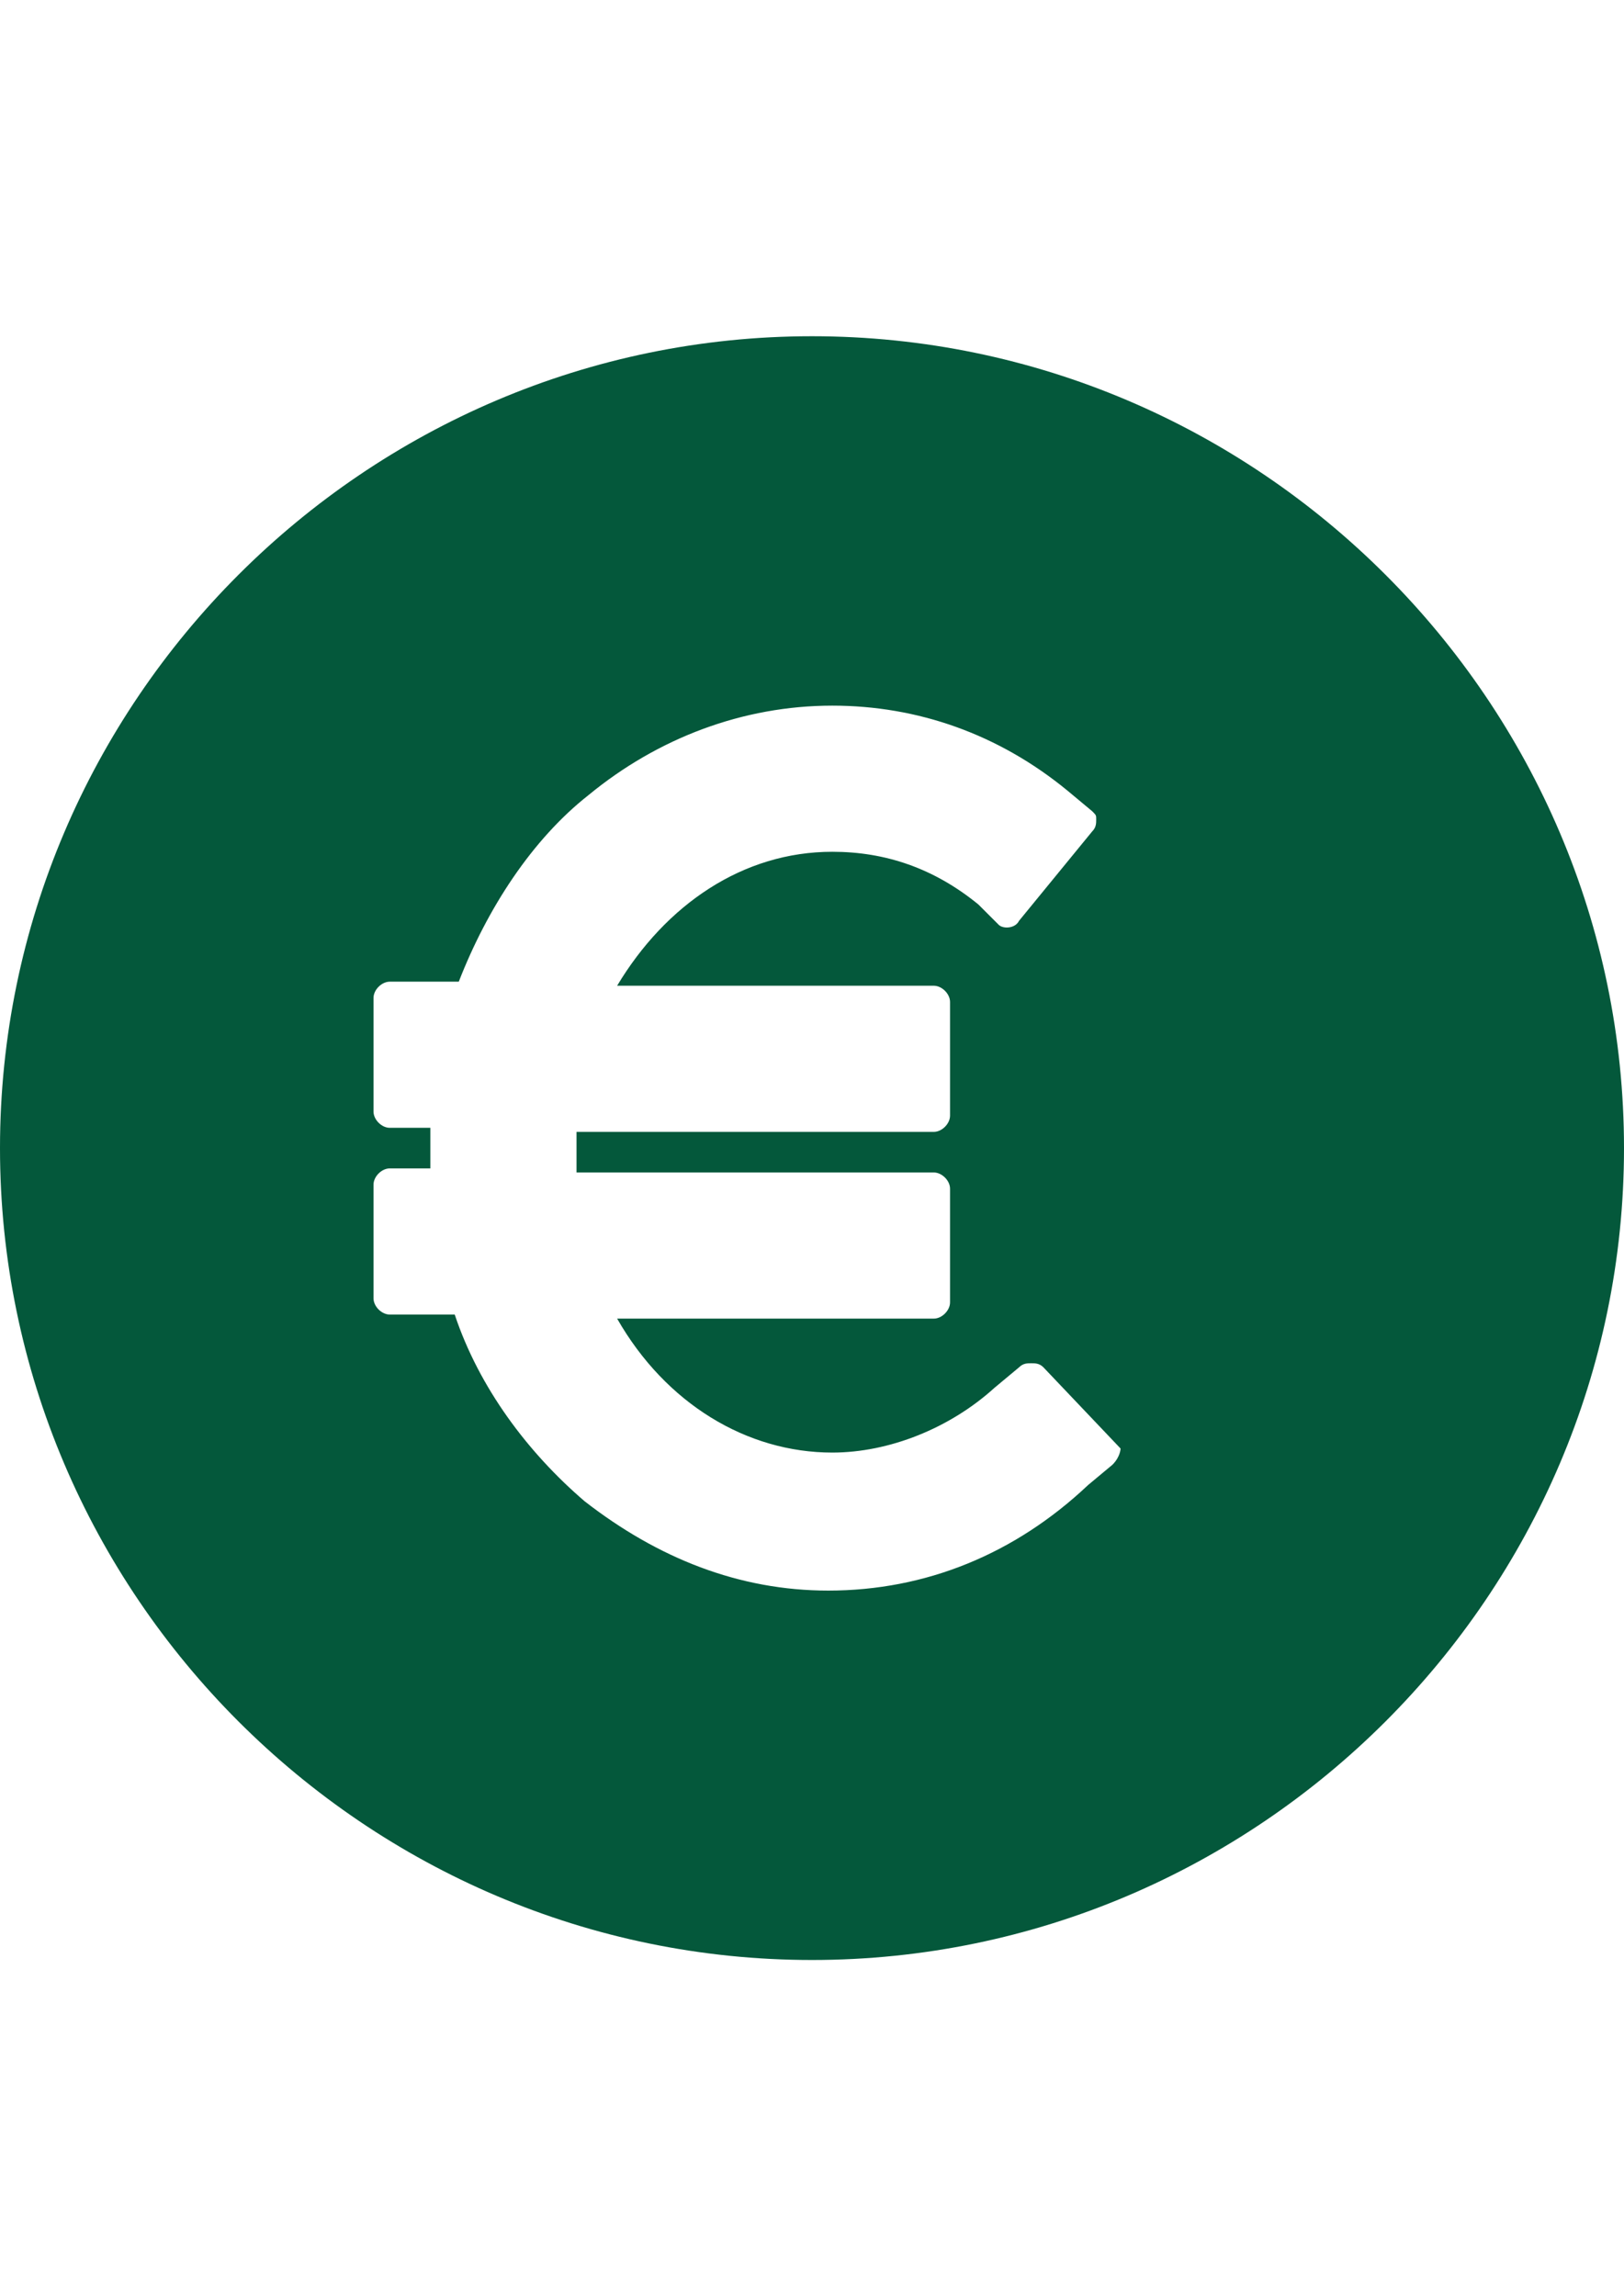 <?xml version="1.0" encoding="utf-8"?>
<!-- Generator: Adobe Illustrator 16.0.0, SVG Export Plug-In . SVG Version: 6.00 Build 0)  -->
<!DOCTYPE svg PUBLIC "-//W3C//DTD SVG 1.1//EN" "http://www.w3.org/Graphics/SVG/1.1/DTD/svg11.dtd">
<svg version="1.1" id="Layer_1" xmlns="http://www.w3.org/2000/svg" xmlns:xlink="http://www.w3.org/1999/xlink" x="0px" y="0px"
	 width="841.889px" height="1190.549px" viewBox="0 0 841.889 1190.549" enable-background="new 0 0 841.889 1190.549"
	 xml:space="preserve">
<g>
	<g>
		<path fill="#04583B" d="M420.945,174.33C189.425,174.33,0,363.755,0,595.275s189.425,420.944,420.944,420.944
			s420.944-189.425,420.944-420.944S652.464,174.33,420.945,174.33z M576.695,759.444l-12.629,10.523
			c-37.885,35.78-84.188,54.723-134.702,54.723c-46.304,0-88.398-16.838-126.283-46.304c-29.466-25.257-54.723-58.933-67.352-96.817
			h-33.675c-4.21,0-8.419-4.21-8.419-8.419v-58.933c0-4.209,4.209-8.419,8.419-8.419h21.047c0-4.209,0-6.313,0-10.523
			s0-6.314,0-10.523h-21.047c-4.21,0-8.419-4.21-8.419-8.419V517.4c0-4.209,4.209-8.419,8.419-8.419h35.78
			c14.732-37.885,37.885-73.665,67.351-96.816c35.78-29.467,79.979-46.305,126.283-46.305c44.199,0,86.294,14.733,122.074,44.199
			l12.628,10.524c2.105,2.104,2.105,2.104,2.105,4.209s0,4.209-2.105,6.313l-37.885,46.305c-2.104,4.209-8.419,4.209-10.523,2.104
			l-10.523-10.523c-23.152-18.942-48.409-27.361-75.771-27.361c-46.304,0-86.294,27.361-111.55,69.456h164.168
			c4.21,0,8.419,4.209,8.419,8.418v58.933c0,4.21-4.209,8.419-8.419,8.419H298.87c0,4.209,0,6.314,0,10.523c0,4.21,0,6.314,0,10.523
			h185.216c4.21,0,8.419,4.21,8.419,8.419v58.933c0,4.209-4.209,8.419-8.419,8.419H319.918
			c25.256,44.199,67.351,69.456,111.55,69.456c29.466,0,61.037-12.629,84.189-33.676l12.628-10.523
			c2.104-2.105,4.21-2.105,6.314-2.105s4.209,0,6.314,2.105l39.989,42.094C580.904,751.025,580.904,755.234,576.695,759.444z"/>
	</g>
</g>
</svg>

